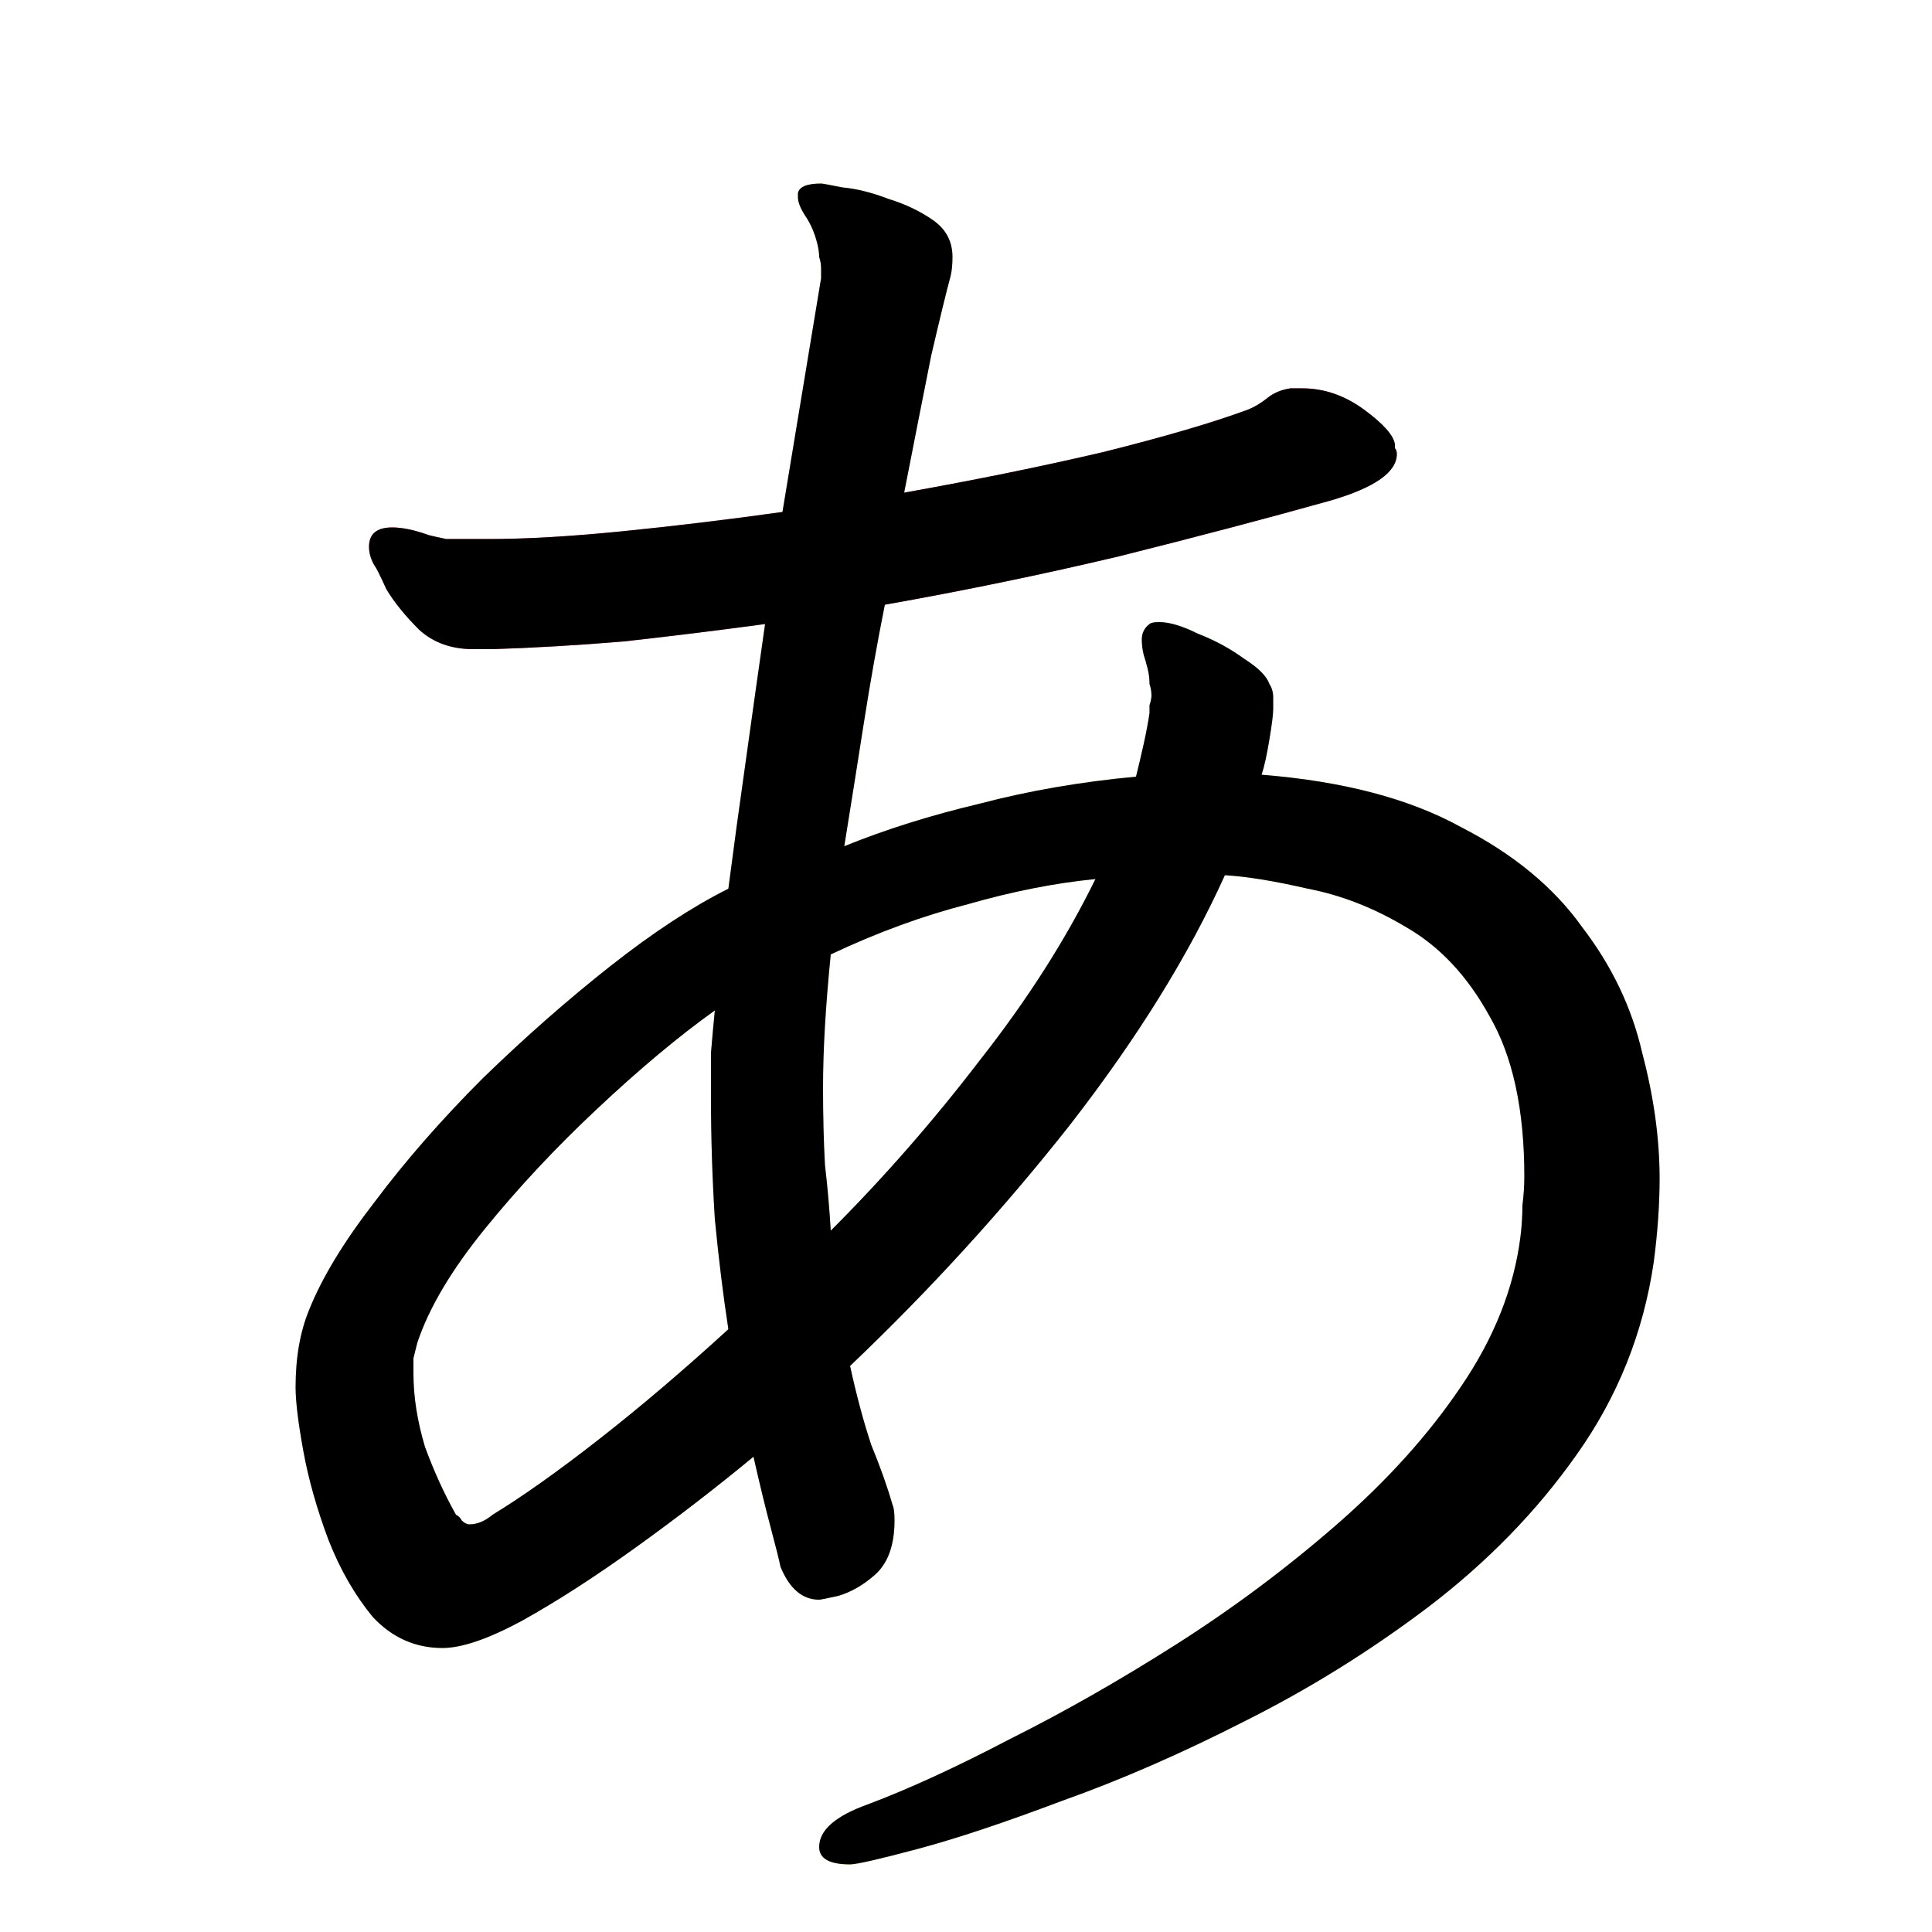 <?xml version="1.0" encoding="UTF-8" standalone="no"?>
<!-- Created with Inkscape (http://www.inkscape.org/) -->

<svg
   width="1024"
   height="1024"
   viewBox="0 0 1024 1024"
   version="2"
   id="svg82337"
   inkscape:version="1.3 (0e150ed6c4, 2023-07-21)"
   sodipodi:docname="あ.svg"
   xmlns:inkscape="http://www.inkscape.org/namespaces/inkscape"
   xmlns:sodipodi="http://sodipodi.sourceforge.net/DTD/sodipodi-0.dtd"
   xmlns:xlink="http://www.w3.org/1999/xlink"
   xmlns="http://www.w3.org/2000/svg"
   xmlns:svg="http://www.w3.org/2000/svg">
  <sodipodi:namedview
     id="namedview82339"
     pagecolor="#ffffff"
     bordercolor="#999999"
     borderopacity="1"
     inkscape:pageshadow="0"
     inkscape:pageopacity="0"
     inkscape:pagecheckerboard="0"
     inkscape:document-units="px"
     showgrid="false"
     units="px"
     inkscape:zoom="0.70710678"
     inkscape:cx="502.75292"
     inkscape:cy="536.69405"
     inkscape:window-width="1920"
     inkscape:window-height="1111"
     inkscape:window-x="-9"
     inkscape:window-y="-9"
     inkscape:window-maximized="1"
     inkscape:current-layer="svg82337"
     viewbox-width="10.583"
     scale-x="0.265"
     inkscape:snap-global="true"
     inkscape:snap-bbox="false"
     inkscape:snap-page="true"
     inkscape:snap-midpoints="false"
     inkscape:object-paths="false"
     inkscape:snap-others="true"
     inkscape:snap-center="true"
     inkscape:bbox-nodes="false"
     inkscape:snap-nodes="true"
     inkscape:snap-grids="false"
     inkscape:showpageshadow="0"
     inkscape:deskcolor="#d1d1d1" />
  <defs
     id="defs82334">
    <clipPath
       id="clipPath1380">
      <use
         id="clone606"
         xlink:href="#path1" />
    </clipPath>
    <clipPath
       id="clipPath4792">
      <use
         id="clone900"
         xlink:href="#path2" />
    </clipPath>
    <clipPath
       id="clipPath213">
      <use
         id="clone9497"
         xlink:href="#path3" />
    </clipPath>
    <clipPath
       id="clipPath8845">
      <use
         id="clone797"
         xlink:href="#path4" />
    </clipPath>
  </defs>
  <g
     id="g6"
     >
    <path
       id="path1"
       style="font-weight:600;font-size:1024px;line-height:1;font-family:'Klee One';fill:#f66d6d;fill-opacity:1"
       d="m 414.721,271.359 c -29.355,4.096 -57.686,7.51 -84.992,10.24 -27.307,2.731 -50.859,4.096 -70.656,4.096 H 246.783 236.545 c -3.413,-0.683 -6.486,-1.364 -9.217,-2.047 -7.509,-2.731 -13.996,-4.096 -19.457,-4.096 -8.192,0 -12.287,3.414 -12.287,10.24 0,3.413 1.024,6.825 3.072,10.238 0.683,0.683 2.731,4.78 6.145,12.289 4.096,6.827 9.897,13.995 17.406,21.504 7.509,6.827 17.069,10.24 28.674,10.24 h 10.238 c 21.845,-0.683 45.057,-2.048 69.633,-4.096 24.576,-2.731 49.493,-5.803 74.752,-9.217 l 63.488,-10.24 c 42.325,-7.509 83.627,-16.042 123.904,-25.6 40.96,-10.24 78.505,-20.138 112.639,-29.695 23.211,-6.827 34.816,-15.019 34.816,-24.576 0,-1.365 -0.341,-2.39 -1.023,-3.072 v -2.049 c -0.683,-4.779 -6.145,-10.922 -16.385,-18.432 -10.24,-7.509 -21.162,-11.264 -32.768,-11.264 h -6.145 c -4.779,0.683 -8.874,2.388 -12.287,5.119 -3.413,2.731 -6.827,4.779 -10.24,6.145 -18.432,6.827 -44.033,14.335 -76.801,22.527 -32.085,7.509 -67.241,14.677 -105.471,21.504 z"
       sodipodi:nodetypes="csscccsscccsccccccsccsscscccc" />
    <path
       id="path2"
       style="font-weight:600;font-size:1024px;line-height:1;font-family:'Klee One';fill:#f5d36c;fill-opacity:1"
       d="m 435.199,97.279 c -7.509,0 -11.604,1.708 -12.287,5.121 v 2.047 c 0,2.731 1.365,6.144 4.096,10.24 2.731,4.096 4.779,8.875 6.145,14.336 0.683,2.731 1.023,5.12 1.023,7.168 0.683,2.048 1.023,4.097 1.023,6.145 v 5.119 l -20.479,123.904 -9.217,59.393 c -3.413,23.893 -6.827,48.127 -10.24,72.703 -3.413,23.893 -6.484,46.421 -9.215,67.584 l -7.168,64.514 c -0.683,6.827 -1.366,14.335 -2.049,22.527 v 23.553 c 0,21.163 0.683,42.666 2.049,64.512 2.048,21.163 4.437,40.618 7.168,58.367 l 13.311,67.584 c 3.413,15.019 6.486,27.649 9.217,37.889 2.731,10.24 4.436,17.067 5.119,20.48 4.779,11.605 11.606,17.406 20.48,17.406 0.683,0 4.096,-0.682 10.24,-2.047 6.827,-2.048 13.311,-5.802 19.455,-11.264 6.827,-6.144 10.24,-15.701 10.24,-28.672 0,-4.096 -0.341,-6.828 -1.023,-8.193 -2.731,-9.557 -6.485,-20.139 -11.264,-31.744 -4.096,-12.288 -7.85,-26.281 -11.264,-41.982 l -10.24,-71.682 c -0.683,-11.605 -1.707,-23.209 -3.072,-34.814 -0.683,-12.288 -1.023,-25.942 -1.023,-40.961 0,-10.24 0.341,-21.162 1.023,-32.768 0.683,-11.605 1.707,-24.235 3.072,-37.889 l 7.168,-57.344 c 3.413,-21.163 6.827,-42.666 10.24,-64.512 3.413,-21.845 7.168,-43.008 11.264,-63.488 l 10.24,-59.393 c 5.461,-27.989 10.24,-52.223 14.336,-72.703 4.779,-20.48 8.192,-34.475 10.24,-41.984 0.683,-2.731 1.023,-6.144 1.023,-10.24 0,-8.192 -3.414,-14.676 -10.24,-19.455 -6.827,-4.779 -14.678,-8.533 -23.553,-11.264 -8.875,-3.413 -17.065,-5.462 -24.574,-6.145 -6.827,-1.365 -10.583,-2.049 -11.266,-2.049 z"
       sodipodi:nodetypes="scssscscccccccscccscsccscccccssccsccccssccs"
       />
    <g
       id="g5">
      <path
         id="path3"
         style="font-weight:600;font-size:1024px;line-height:1;font-family:'Klee One';fill:#6af387;fill-opacity:1"
         d="m 614.4,329.729 c -2.731,0 -4.438,0.341 -5.121,1.023 -2.731,2.048 -4.096,4.778 -4.096,8.191 0,2.731 0.341,5.463 1.023,8.193 0.683,2.048 1.366,4.437 2.049,7.168 0.683,2.731 1.023,5.461 1.023,8.191 0.683,2.048 1.025,4.097 1.025,6.145 0,1.365 -0.343,3.071 -1.025,5.119 v 4.096 c -0.683,4.779 -1.707,10.241 -3.072,16.385 -1.365,6.144 -2.73,11.947 -4.096,17.408 l -21.504,54.271 c -15.701,32.085 -36.181,64.171 -61.439,96.256 -24.576,32.085 -50.858,62.122 -78.848,90.111 l -40.123,38.609 v 0.002 l 36.393,46.203 13.971,-13.133 c 42.325,-40.277 81.238,-82.944 116.736,-128 35.499,-45.738 62.805,-89.772 81.92,-132.098 l 19.455,-53.248 c 1.365,-4.096 2.73,-10.24 4.096,-18.432 1.365,-8.192 2.049,-13.652 2.049,-16.383 v -6.145 c 0,-2.731 -0.683,-5.12 -2.049,-7.168 -1.365,-4.096 -5.803,-8.534 -13.312,-13.312 -7.509,-5.461 -15.7,-9.899 -24.574,-13.312 -8.192,-4.096 -15.019,-6.143 -20.48,-6.143 z"
         sodipodi:nodetypes="scscscsccscccccccccccssscccss" />
      <path
         id="path4"
         style="font-weight:600;font-size:1024px;line-height:1;font-family:'Klee One';fill:#b2f46b;fill-opacity:1"
         d="m 668.672,410.623 -66.561,1.025 c -29.355,2.731 -57.002,7.509 -82.943,14.336 -25.941,6.144 -49.834,13.653 -71.68,22.527 l -61.439,22.527 C 366.934,480.596 346.112,494.251 323.584,512 301.056,529.749 278.528,549.547 256,571.393 c -21.845,21.845 -40.96,43.69 -57.344,65.535 -16.384,21.163 -27.99,40.277 -34.816,57.344 -4.779,11.605 -7.168,25.26 -7.168,40.961 0,7.509 1.365,18.772 4.096,33.791 2.731,15.019 7.168,30.722 13.312,47.105 6.144,15.701 13.995,29.354 23.553,40.959 10.24,10.923 22.527,16.385 36.863,16.385 10.24,0 24.235,-4.779 41.984,-14.336 18.432,-10.24 38.571,-23.211 60.416,-38.912 21.845,-15.701 42.666,-31.745 62.463,-48.129 l 37.23,-34.994 -36.393,-46.203 -14.148,13.613 c -23.893,21.845 -46.764,41.303 -68.609,58.369 -21.845,17.067 -40.619,30.378 -56.32,39.936 -4.096,3.413 -8.191,5.119 -12.287,5.119 -1.365,0 -2.73,-0.682 -4.096,-2.047 -0.683,-1.365 -1.707,-2.39 -3.072,-3.072 -6.144,-10.923 -11.606,-22.869 -16.385,-35.84 -4.096,-13.653 -6.143,-26.624 -6.143,-38.912 v -8.193 l 2.047,-8.191 c 6.144,-18.432 18.091,-38.571 35.84,-60.416 17.749,-21.845 37.547,-43.008 59.393,-63.488 22.528,-21.163 43.35,-38.569 62.465,-52.223 l 61.439,-29.697 c 24.576,-11.605 48.81,-20.479 72.703,-26.623 23.893,-6.827 46.421,-11.264 67.584,-13.312 l 68.609,-2.049 c 11.605,0.683 26.282,3.072 44.031,7.168 17.749,3.413 35.158,10.241 52.225,20.48 17.749,10.24 32.426,25.941 44.031,47.104 12.288,21.163 18.432,49.494 18.432,84.992 0,4.779 -0.341,9.9 -1.023,15.361 0,5.461 -0.341,10.921 -1.023,16.383 -3.413,27.307 -13.995,53.932 -31.744,79.873 -17.067,25.259 -38.913,49.493 -65.537,72.703 -26.624,23.211 -54.955,44.374 -84.992,63.488 -30.037,19.115 -59.391,35.84 -88.062,50.176 -28.672,15.019 -53.932,26.624 -75.777,34.816 -17.067,6.144 -25.6,13.653 -25.6,22.527 0,6.144 5.462,9.217 16.385,9.217 3.413,0 15.36,-2.73 35.84,-8.191 20.48,-5.461 46.079,-13.996 76.799,-25.602 30.72,-10.923 62.805,-24.916 96.256,-41.982 34.133,-17.067 66.561,-37.205 97.281,-60.416 31.403,-23.893 57.685,-50.859 78.848,-80.896 21.845,-30.72 35.5,-64.854 40.961,-102.4 2.048,-15.701 3.07,-30.378 3.07,-44.031 0,-21.163 -3.071,-43.35 -9.215,-66.561 -5.461,-23.893 -16.043,-46.081 -31.744,-66.561 -15.019,-21.163 -36.523,-38.912 -64.512,-53.248 -27.307,-15.019 -62.465,-24.235 -105.473,-27.648 z"
         sodipodi:nodetypes="cccccscccssccscsccccscscccsccscccccccccscscssccssscccccscccc" />
    </g>
  </g>
  <g
     id="g7"
     style="stroke:#000000;stroke-opacity:1"
     >
    <path
       style="font-variation-settings:normal;opacity:1;vector-effect:none;fill:none;fill-opacity:1;stroke:#000000;stroke-width:128;stroke-linecap:round;stroke-linejoin:miter;stroke-miterlimit:4;stroke-dasharray:none;stroke-dashoffset:0;stroke-opacity:1;-inkscape-stroke:none;stop-color:#000000;stop-opacity:1"
       d="M 113.818,327.955 687.55,245.545"
       id="path6"
       sodipodi:nodetypes="cc"
       clip-path="url(#clipPath1380)" />
    <path
       style="font-variation-settings:normal;opacity:1;vector-effect:none;fill:none;fill-opacity:1;stroke:#000000;stroke-width:128;stroke-linecap:round;stroke-linejoin:miter;stroke-miterlimit:4;stroke-dasharray:none;stroke-dashoffset:0;stroke-opacity:1;-inkscape-stroke:none;stop-color:#000000;stop-opacity:1"
       d="M 483.142,36.689 C 439.992,288.434 360.183,609.107 439.101,795.017"
       id="path7"
       sodipodi:nodetypes="cc"
       clip-path="url(#clipPath4792)" />
    <g
       id="g9"
       style="stroke:#000000;stroke-opacity:1">
      <path
         style="font-variation-settings:normal;opacity:1;vector-effect:none;fill:none;fill-opacity:1;stroke:#000000;stroke-width:128;stroke-linecap:round;stroke-linejoin:miter;stroke-miterlimit:4;stroke-dasharray:none;stroke-dashoffset:0;stroke-opacity:1;-inkscape-stroke:none;stop-color:#000000;stop-opacity:1"
         d="M 690.163,277.088 517,613 c 0,0 -26.963,65.144 -139.327,155.147 C 362.265,780.489 251.894,873.61 192.485,798.953 104.9,688.888 345.119,405.025 640,437 889,464 841.772,629.375 794,749 744.056,874.063 651.43,911.896 469.43,950.896"
         id="path8"
         sodipodi:nodetypes="ccssssc"
         clip-path="url(#clipPath213)" />
      <path
         style="font-variation-settings:normal;opacity:1;vector-effect:none;fill:none;fill-opacity:1;stroke:#000000;stroke-width:128;stroke-linecap:round;stroke-linejoin:miter;stroke-miterlimit:4;stroke-dasharray:none;stroke-dashoffset:0;stroke-opacity:1;-inkscape-stroke:none;stop-color:#000000;stop-opacity:1"
         d="M 591.351,801.725 685.552,614.758 517,613 c 0,0 -26.963,65.144 -139.327,155.147 C 362.265,780.489 251.894,873.61 192.485,798.953 104.9,688.888 345.119,405.025 640,437 889,464 841.772,629.375 794,749 744.056,874.063 651.43,911.896 469.43,950.896"
         id="path5"
         sodipodi:nodetypes="ccsssscc"
         clip-path="url(#clipPath8845)" />
    </g>
  </g>
</svg>
